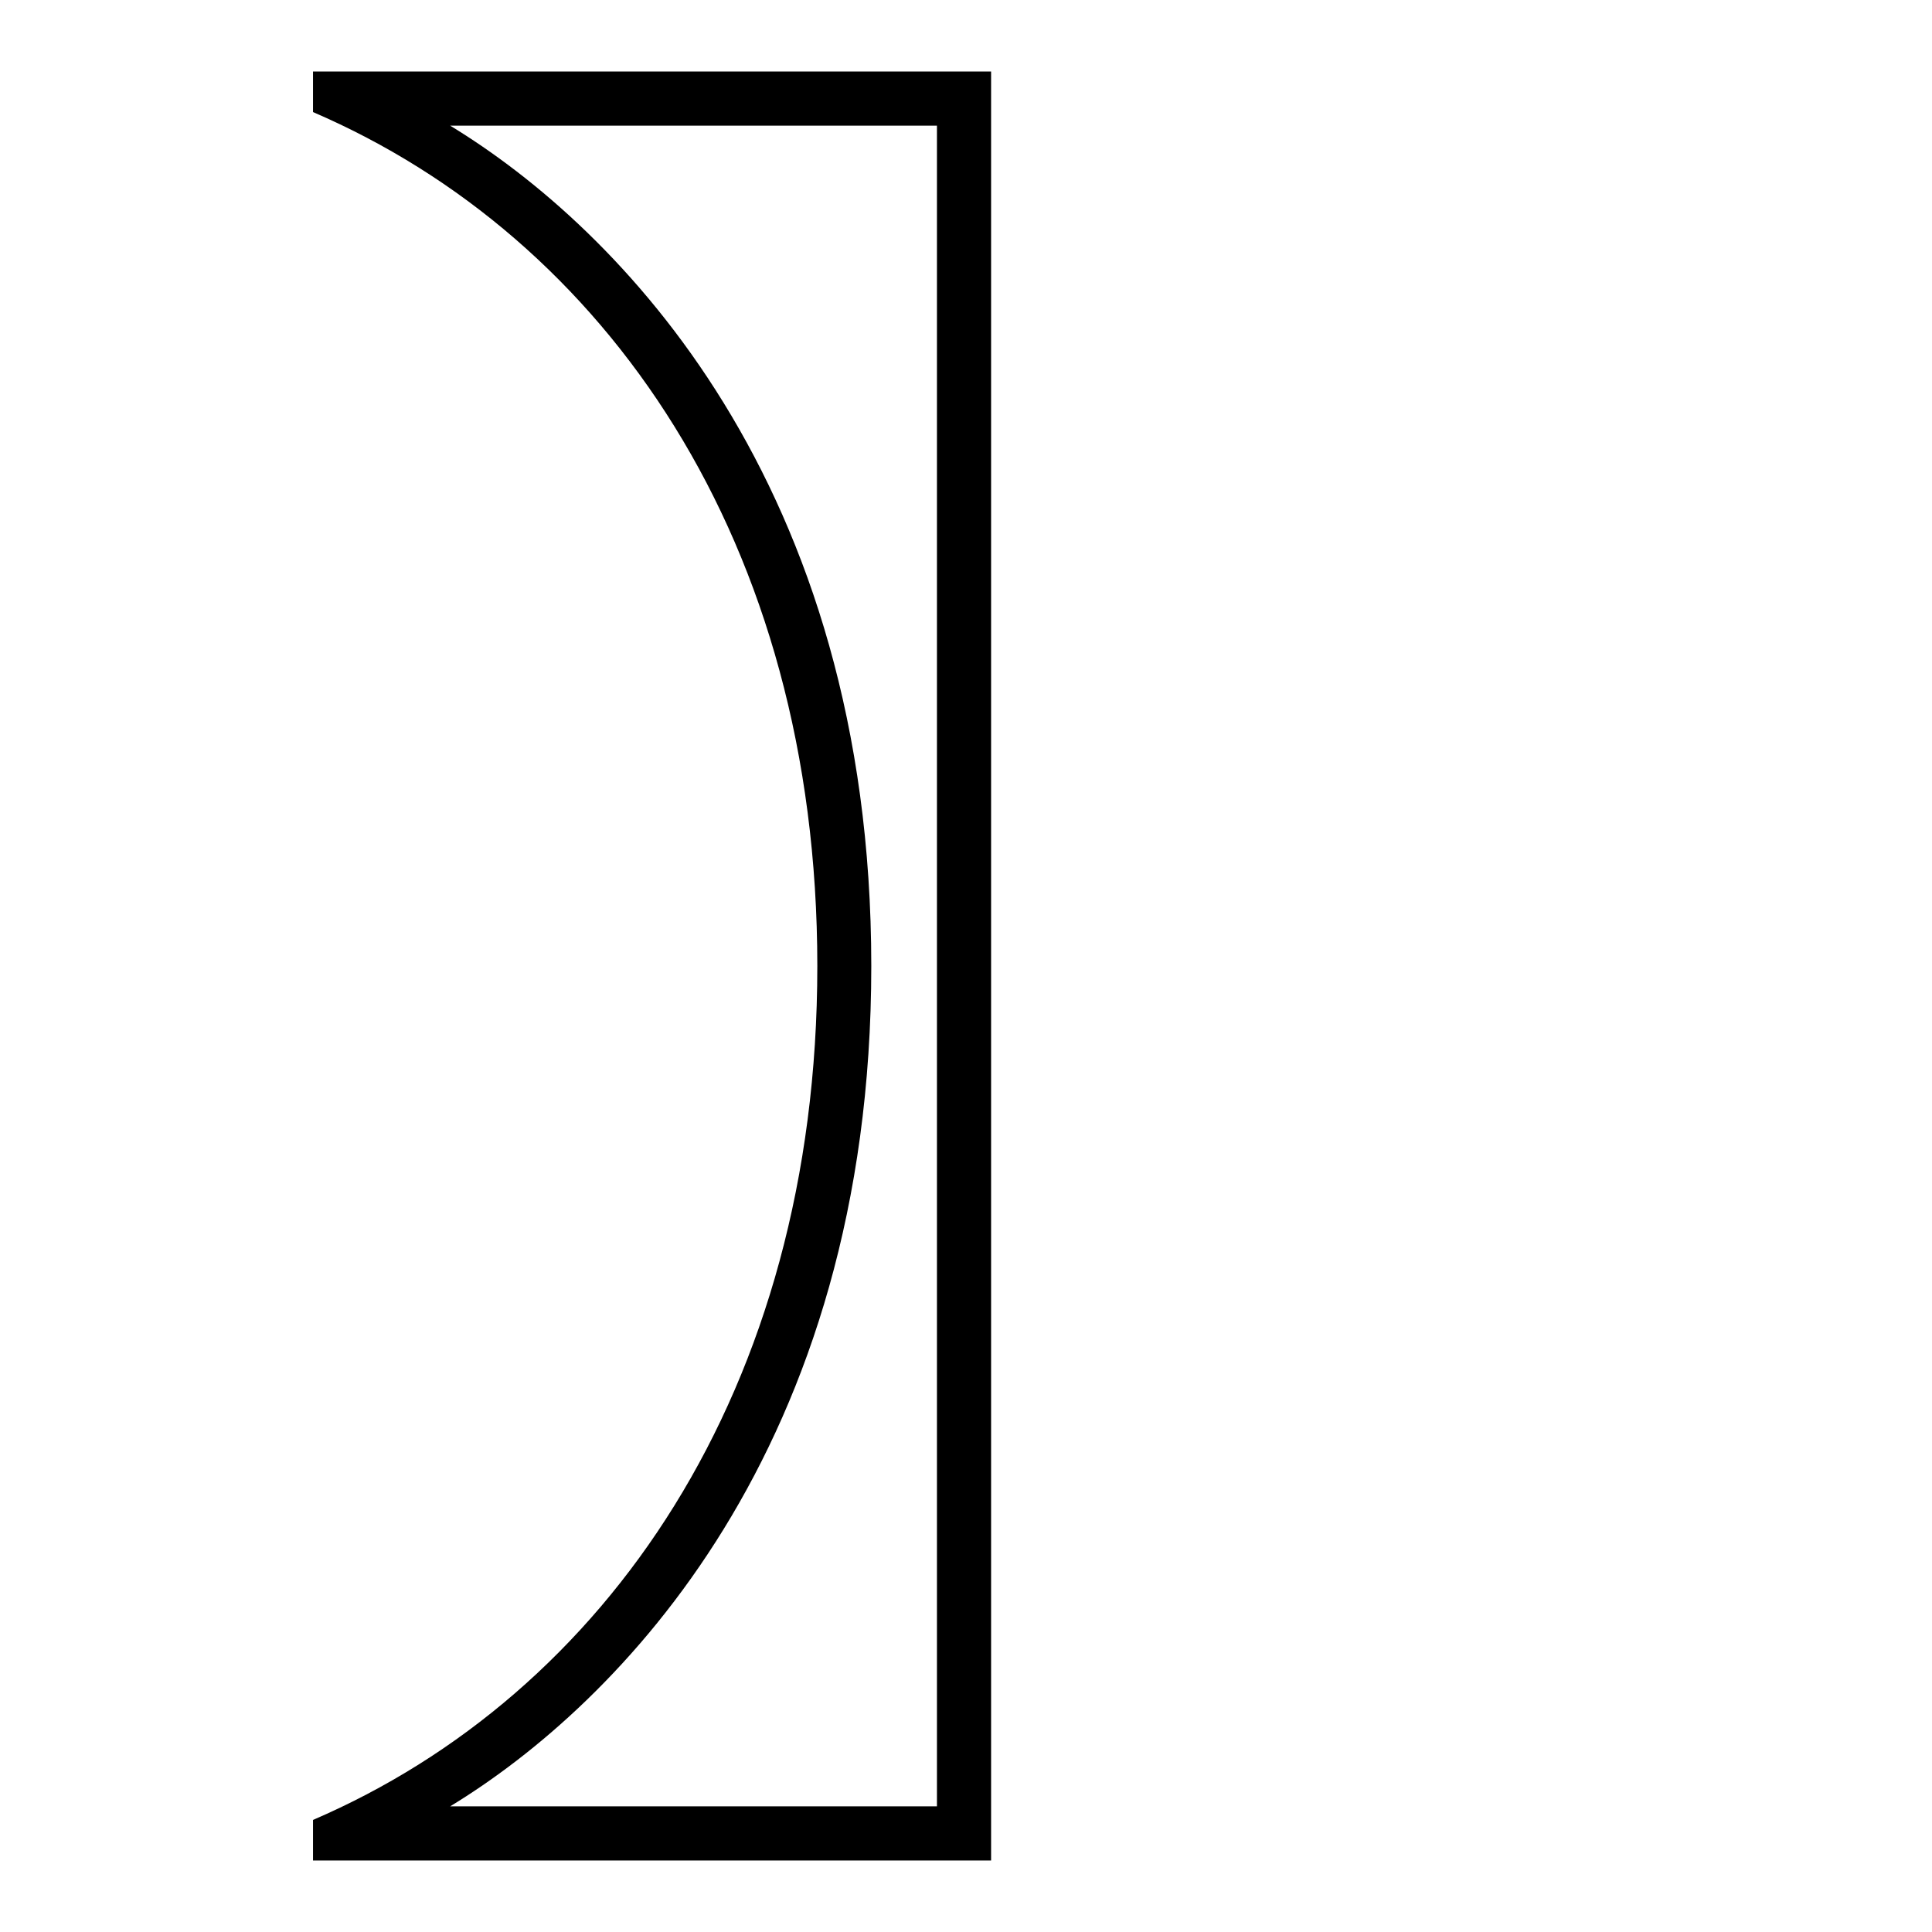 <?xml version="1.0" encoding="utf-8"?>
<!-- Generator: Adobe Illustrator 26.0.0, SVG Export Plug-In . SVG Version: 6.00 Build 0)  -->
<svg version="1.1" id="图层_1" xmlns="http://www.w3.org/2000/svg" xmlns:xlink="http://www.w3.org/1999/xlink" x="0px" y="0px"
	 viewBox="0 0 1024 1024" style="enable-background:new 0 0 1024 1024;" xml:space="preserve">
<style type="text/css">
	.st0{enable-background:new    ;}
</style>
<g class="st0">
	<path d="M433.2,512c0-225.3-112.6-386-267.3-452.6V37.9h359.4v948.2H165.9v-21.5C320.5,898.1,433.2,737.3,433.2,512z M496.6,957.4
		V66.6h-258C327.7,120.8,461.8,256,461.8,512c0,256-134.1,391.2-223.2,445.4H496.6z"/>
</g>
</svg>
